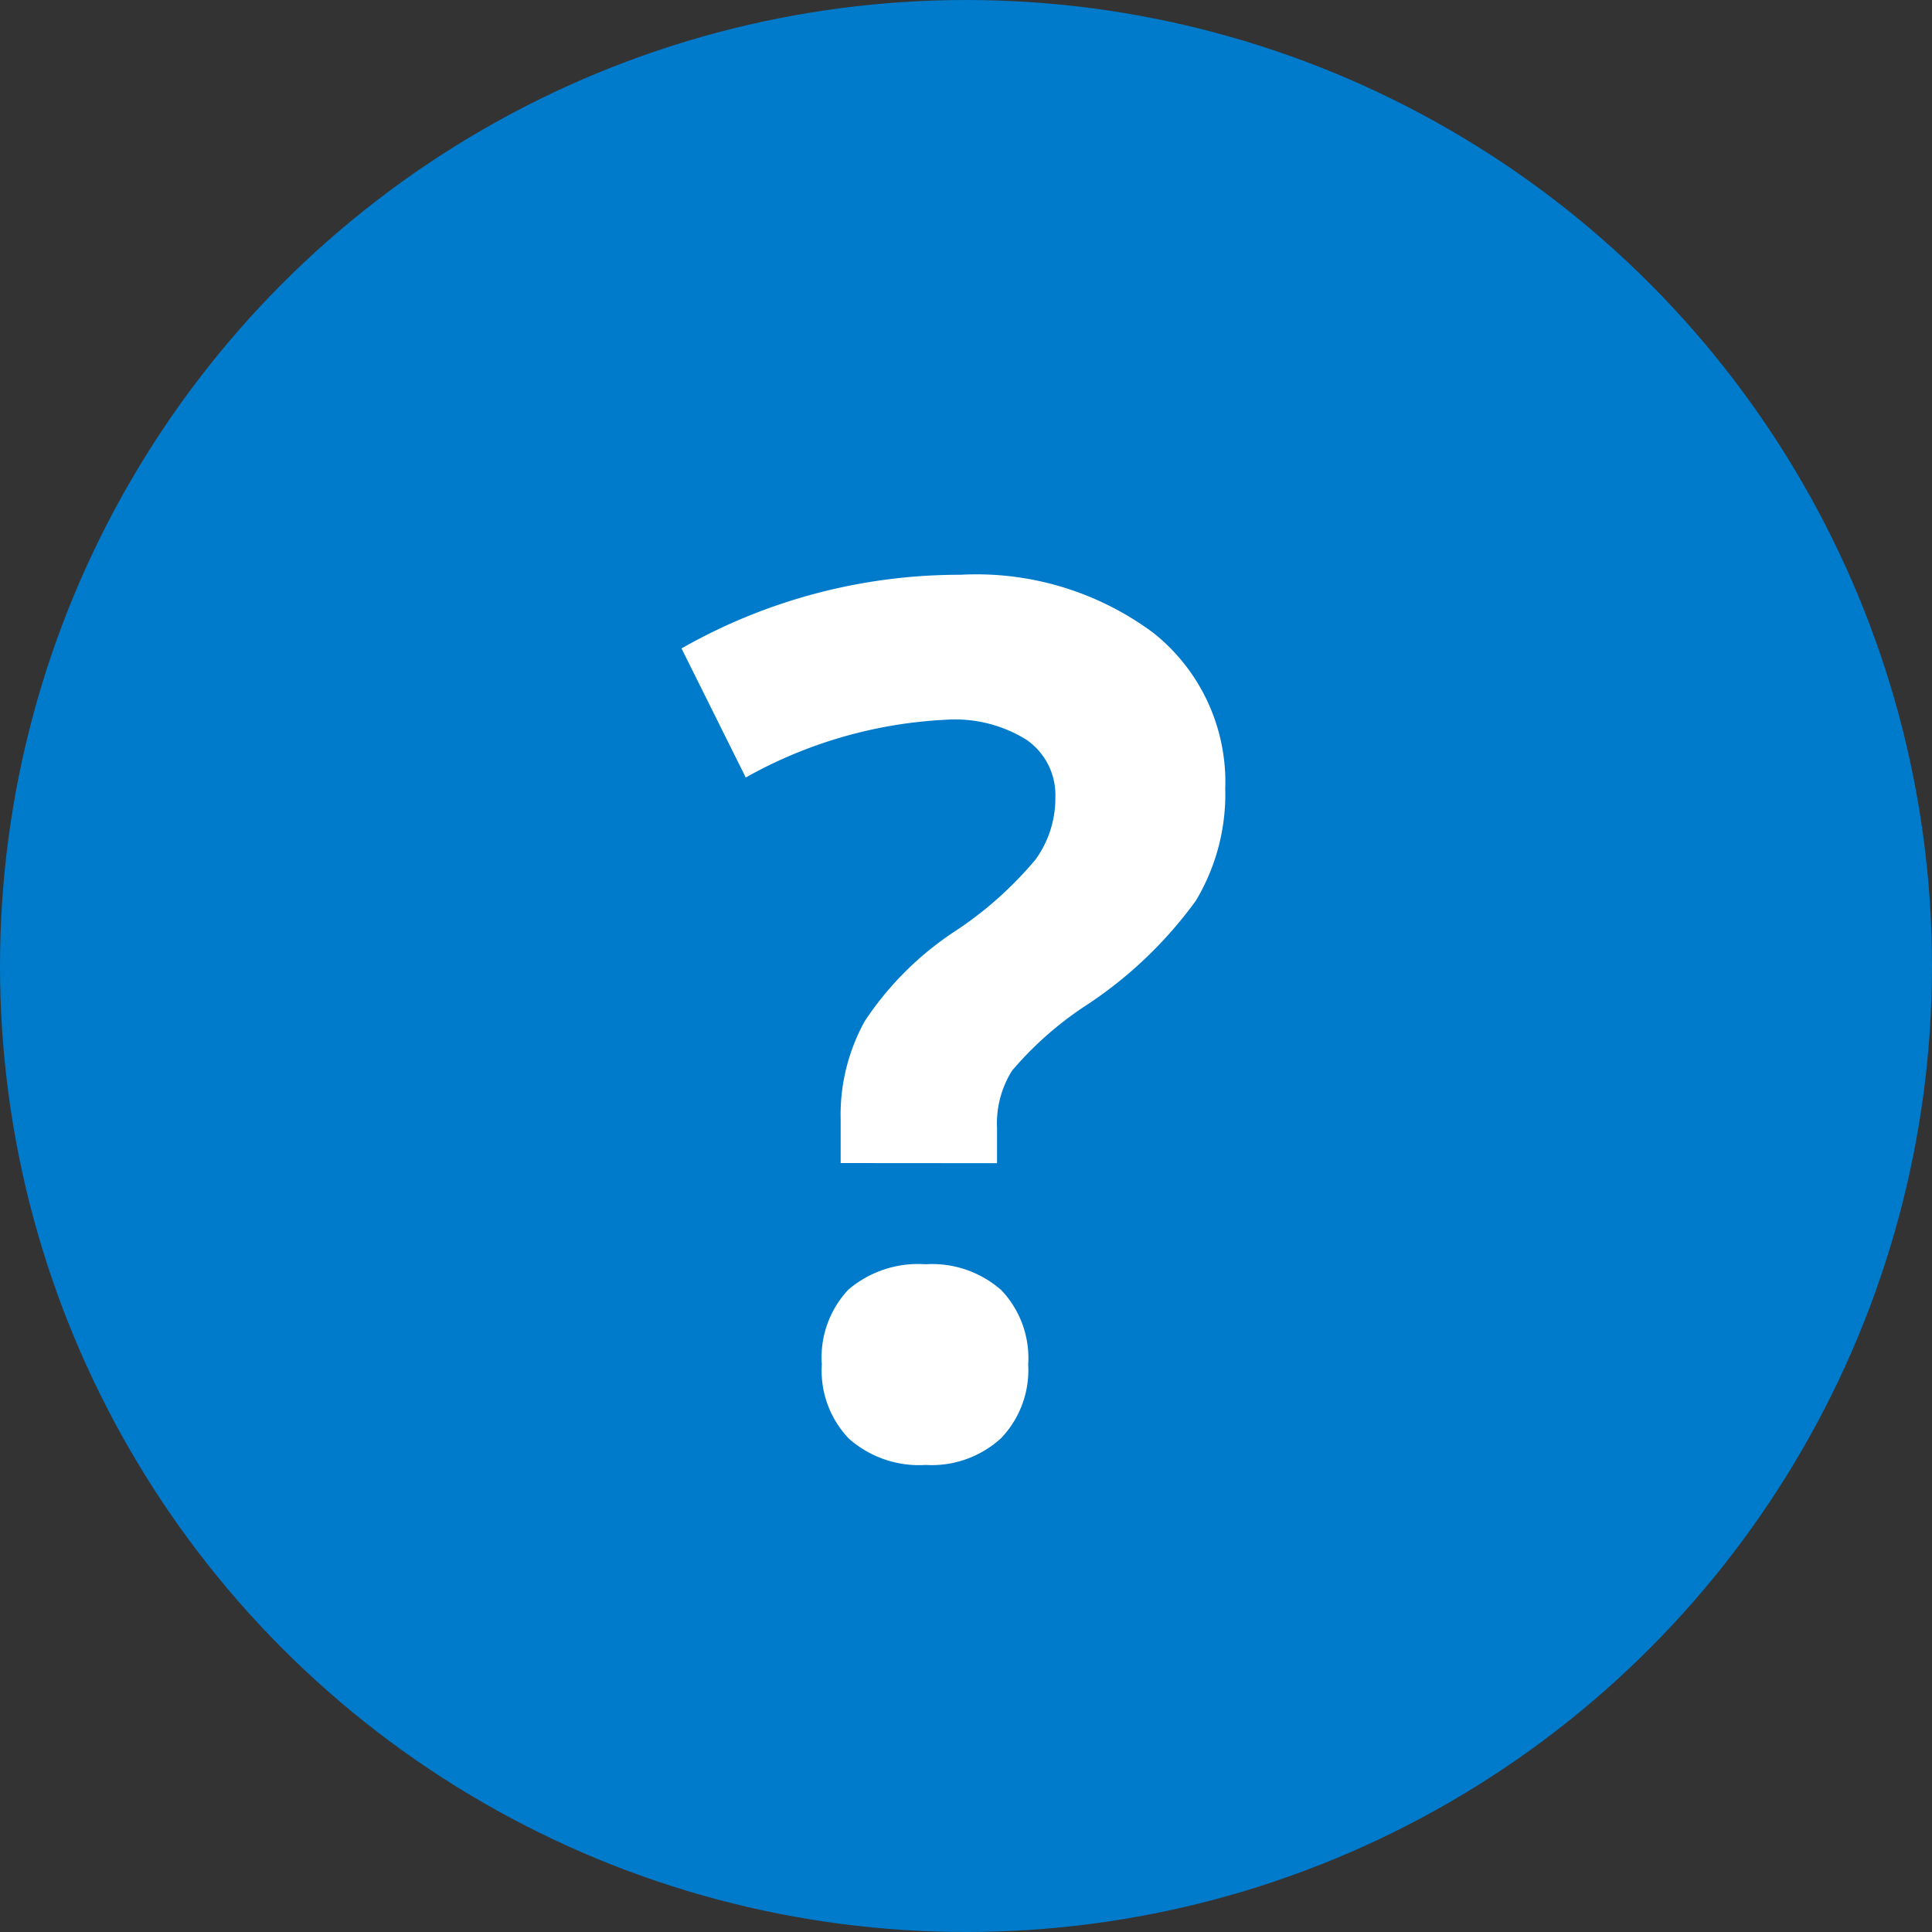 <svg xmlns="http://www.w3.org/2000/svg" width="16" height="16" viewBox="0 0 16 16">
    <rect x="0" y="0" width="16" height="16" fill="#333333" stroke="none"/>
    <circle cx="8" cy="8" r="8" fill="#007acb"/>
    <path fill="#fff" d="M-1.038-2.368v-.361a1.6 1.6 0 0 1 .2-.815A2.623 2.623 0 0 1-.1-4.282a3.065 3.065 0 0 0 .676-.6.863.863 0 0 0 .164-.513.555.555 0 0 0-.24-.479 1.118 1.118 0 0 0-.654-.166 3.757 3.757 0 0 0-1.67.479l-.532-1.069a4.652 4.652 0 0 1 2.31-.61 2.457 2.457 0 0 1 1.6.483 1.578 1.578 0 0 1 .593 1.289 1.715 1.715 0 0 1-.244.928 3.48 3.48 0 0 1-.928.879 2.864 2.864 0 0 0-.593.527.819.819 0 0 0-.125.474v.293zM-1.194-.7a.819.819 0 0 1 .22-.62.891.891 0 0 1 .64-.21.866.866 0 0 1 .627.215.816.816 0 0 1 .222.615.816.816 0 0 1-.224.61.85.85 0 0 1-.625.222.876.876 0 0 1-.635-.217.813.813 0 0 1-.225-.615z" transform="translate(8 12)"/>
</svg>
